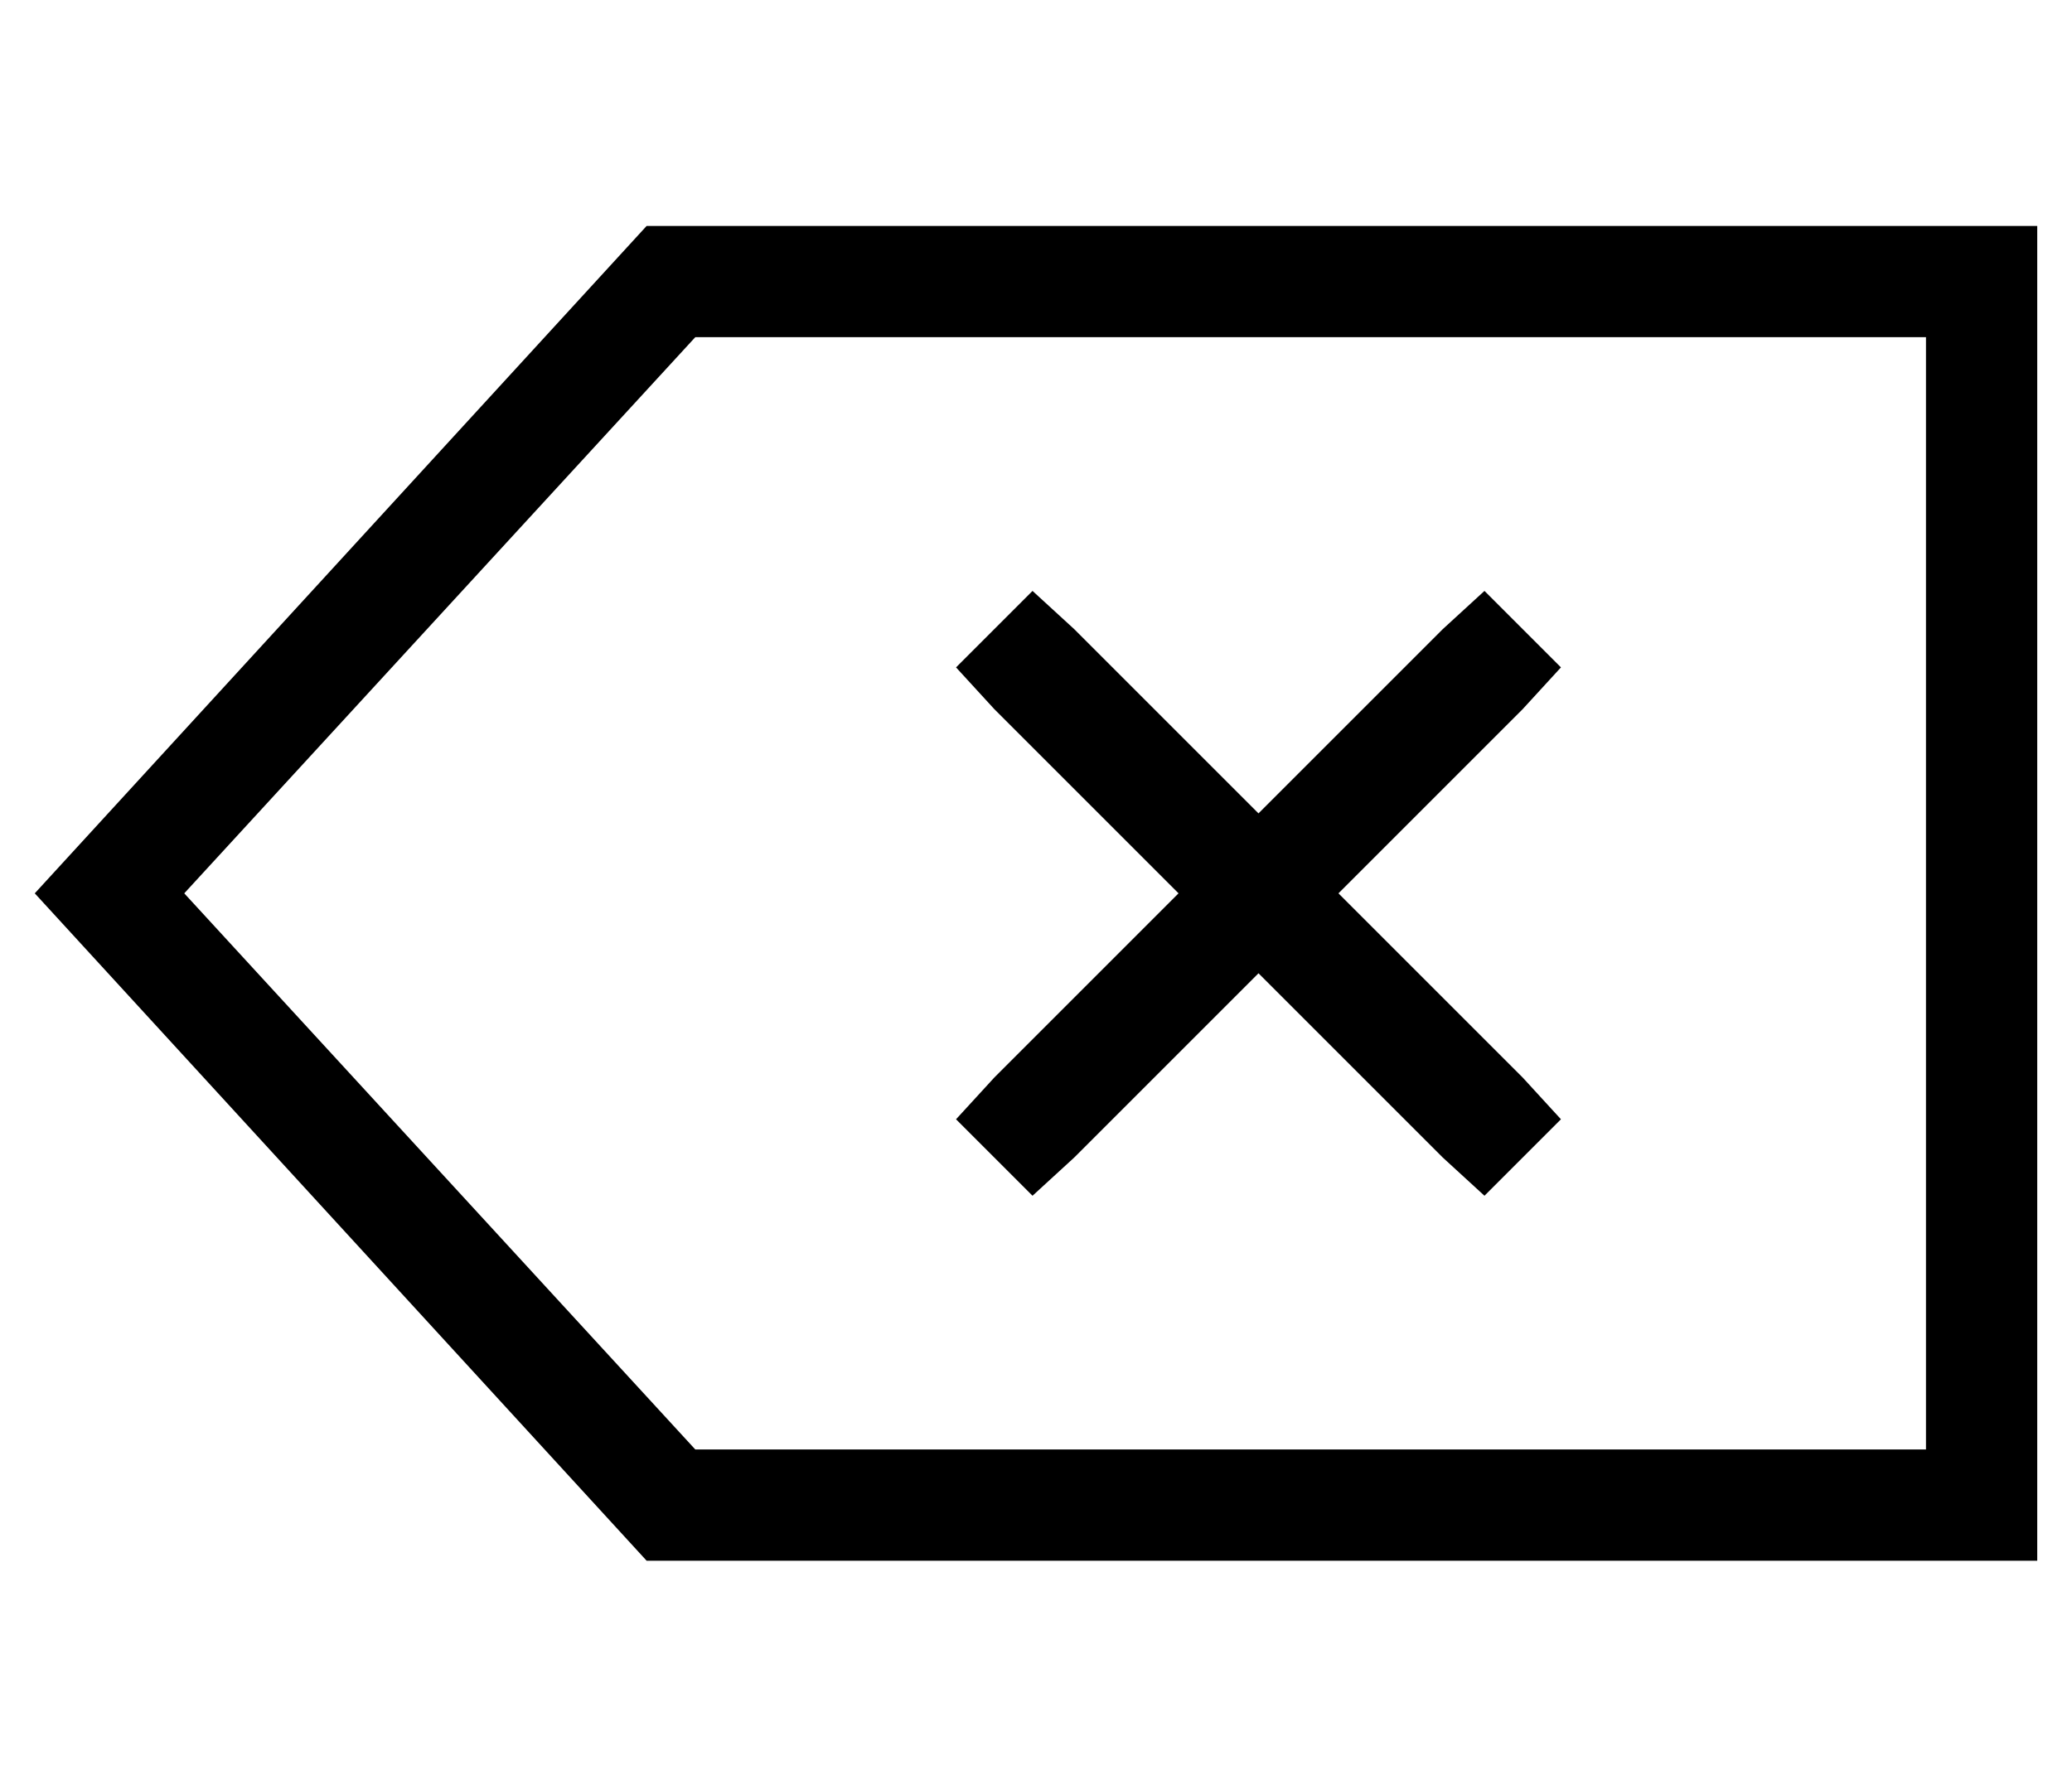<?xml version="1.0" standalone="no"?>
<!DOCTYPE svg PUBLIC "-//W3C//DTD SVG 1.1//EN" "http://www.w3.org/Graphics/SVG/1.1/DTD/svg11.dtd" >
<svg xmlns="http://www.w3.org/2000/svg" xmlns:xlink="http://www.w3.org/1999/xlink" version="1.1" viewBox="-10 -40 596 512">
   <path fill="currentColor"
d="M576 409h-32h32h-400l-176 -192v0l176 -192v0h368h32v32v0v320v0v32v0zM43 217l147 160l-147 -160l147 160h354v0v-320v0h-354v0l-147 160v0zM417 130l22 22l-22 -22l22 22l-11 12v0l-53 53v0l53 53v0l11 12v0l-22 22v0l-12 -11v0l-53 -53v0l-53 53v0l-12 11v0l-22 -22v0
l11 -12v0l53 -53v0l-53 -53v0l-11 -12v0l22 -22v0l12 11v0l53 53v0l53 -53v0l12 -11v0z" />
</svg>

